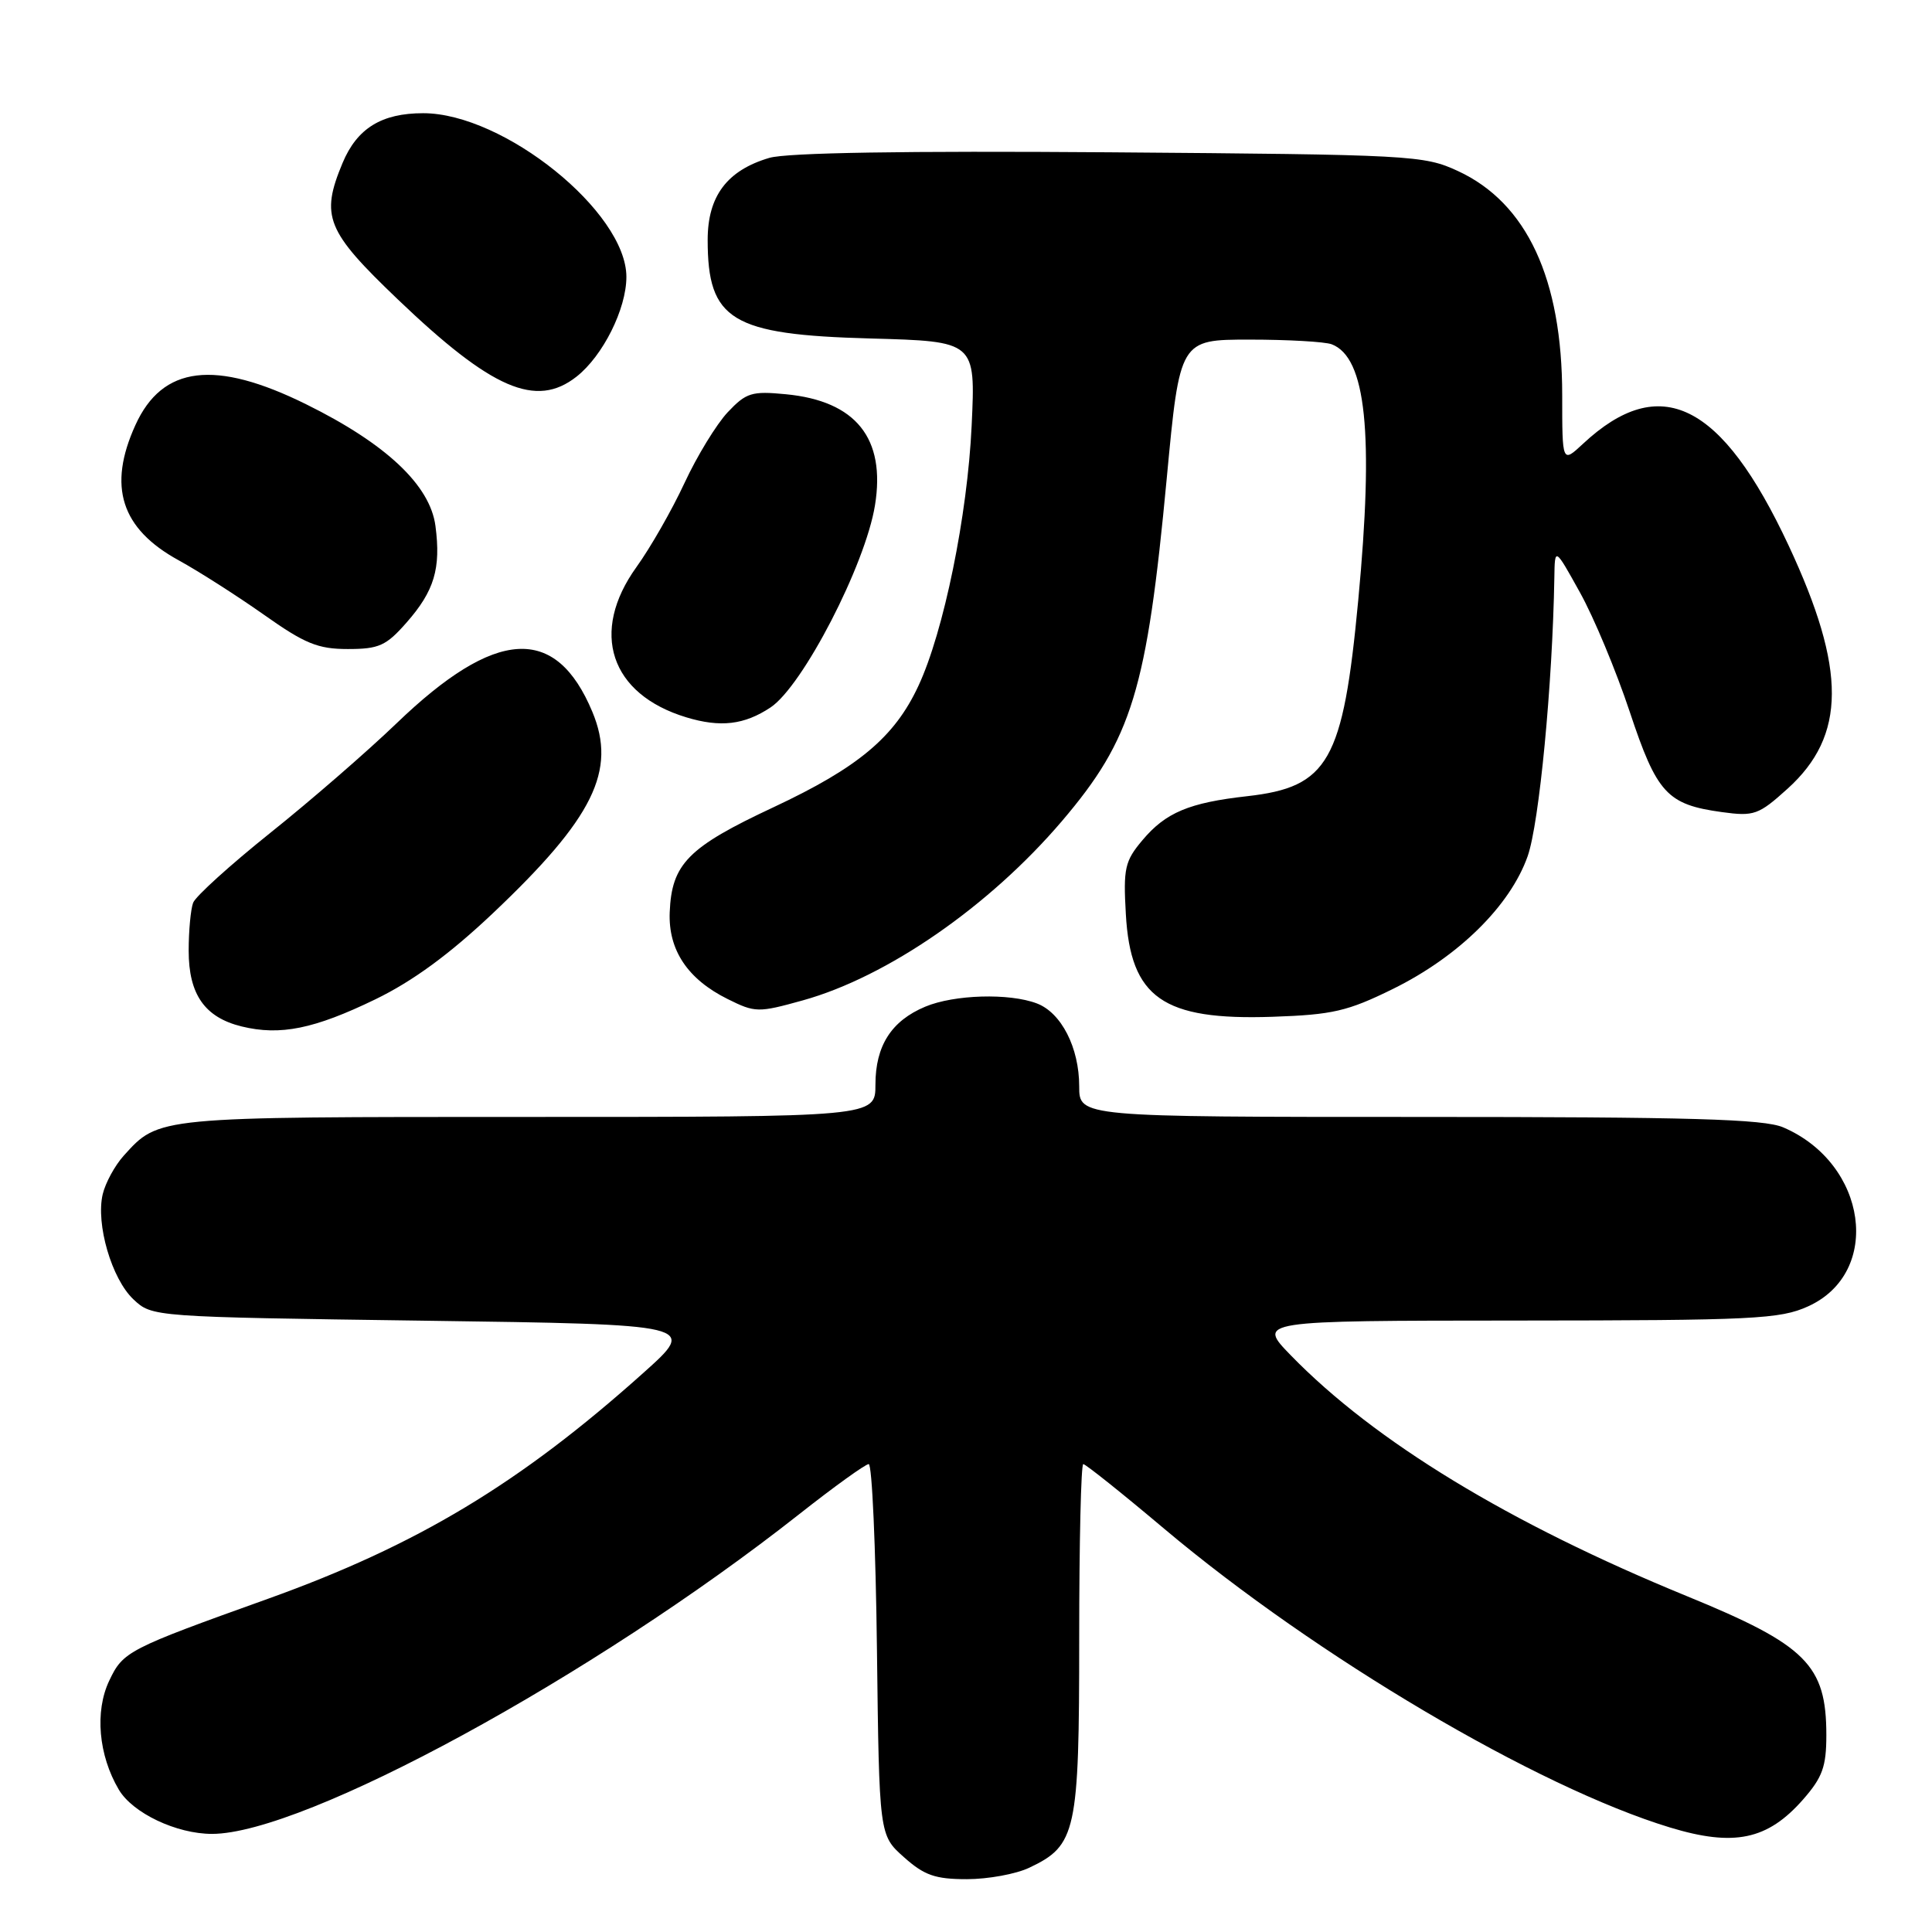 <?xml version="1.0" encoding="UTF-8" standalone="no"?>
<!DOCTYPE svg PUBLIC "-//W3C//DTD SVG 1.1//EN" "http://www.w3.org/Graphics/SVG/1.1/DTD/svg11.dtd" >
<svg xmlns="http://www.w3.org/2000/svg" xmlns:xlink="http://www.w3.org/1999/xlink" version="1.1" viewBox="0 0 256 256">
 <g >
 <path fill="currentColor"
d=" M 136.39 247.48 C 142.62 244.53 143.00 242.78 143.00 217.10 C 143.00 204.39 143.24 194.00 143.54 194.00 C 143.84 194.00 148.68 197.86 154.29 202.59 C 174.44 219.53 203.69 236.81 221.28 242.15 C 229.77 244.73 234.21 243.80 238.91 238.45 C 241.48 235.52 242.00 234.10 242.00 229.92 C 242.00 220.61 239.36 217.98 223.50 211.49 C 199.99 201.86 182.15 191.01 171.04 179.59 C 166.58 175.00 166.58 175.00 201.04 174.98 C 232.41 174.96 235.86 174.79 239.58 173.10 C 249.46 168.62 247.45 154.16 236.28 149.38 C 233.71 148.28 224.05 148.00 188.03 148.00 C 143.00 148.00 143.00 148.00 143.00 143.95 C 143.00 138.82 140.63 134.19 137.39 132.96 C 133.74 131.57 126.45 131.78 122.60 133.39 C 118.11 135.27 116.00 138.57 116.00 143.72 C 116.00 148.00 116.00 148.00 69.95 148.00 C 20.56 148.00 21.08 147.95 16.38 153.15 C 15.22 154.44 13.97 156.73 13.61 158.24 C 12.68 162.20 14.80 169.46 17.68 172.17 C 20.16 174.50 20.16 174.50 56.29 175.00 C 92.42 175.50 92.42 175.50 85.22 181.94 C 68.86 196.59 55.28 204.75 35.50 211.85 C 16.92 218.51 16.31 218.82 14.47 222.71 C 12.54 226.77 13.05 232.58 15.74 237.13 C 17.57 240.24 23.38 243.00 28.09 243.00 C 40.31 243.00 78.59 222.16 105.91 200.63 C 110.54 196.98 114.68 194.00 115.11 194.00 C 115.55 194.00 116.04 205.06 116.20 218.58 C 116.50 243.17 116.50 243.17 119.77 246.08 C 122.47 248.49 123.91 249.00 128.11 249.00 C 130.91 249.00 134.64 248.32 136.39 247.48 Z  M 49.73 132.42 C 54.70 130.01 59.57 126.44 65.31 121.01 C 78.64 108.39 81.74 102.11 78.49 94.32 C 73.65 82.73 65.68 83.20 52.54 95.85 C 48.67 99.57 41.15 106.10 35.84 110.34 C 30.53 114.59 25.92 118.76 25.59 119.62 C 25.27 120.47 25.00 123.33 25.00 125.97 C 25.00 131.77 27.13 134.81 32.02 136.01 C 37.14 137.26 41.64 136.34 49.73 132.42 Z  M 184.57 131.04 C 193.26 126.76 200.10 120.02 202.42 113.46 C 203.96 109.09 205.72 90.68 205.96 76.50 C 206.02 72.50 206.02 72.50 209.35 78.50 C 211.19 81.80 214.15 88.91 215.94 94.29 C 219.55 105.15 220.89 106.61 228.18 107.61 C 232.42 108.19 233.02 107.98 236.86 104.51 C 244.64 97.48 244.68 88.73 237.01 72.30 C 228.13 53.30 219.98 49.27 209.75 58.81 C 207.00 61.37 207.00 61.37 207.00 52.37 C 207.00 36.95 202.32 26.89 193.18 22.66 C 188.66 20.57 187.08 20.49 147.00 20.18 C 120.00 19.98 104.26 20.23 101.94 20.92 C 96.34 22.57 93.77 25.99 93.77 31.79 C 93.77 42.44 96.91 44.35 115.32 44.85 C 129.27 45.23 129.27 45.23 128.75 56.37 C 128.20 68.30 125.05 83.71 121.69 90.89 C 118.53 97.68 113.72 101.70 102.50 106.96 C 91.17 112.26 89.00 114.46 88.74 120.88 C 88.54 125.89 91.12 129.75 96.42 132.38 C 100.06 134.19 100.46 134.20 106.36 132.56 C 117.56 129.45 131.09 120.09 140.72 108.79 C 150.00 97.89 151.96 91.48 154.60 63.38 C 156.33 45.00 156.33 45.00 165.58 45.00 C 170.67 45.00 175.56 45.28 176.46 45.62 C 181.02 47.37 182.06 57.41 179.97 79.58 C 177.96 100.90 176.03 104.29 165.26 105.50 C 157.57 106.36 154.46 107.66 151.38 111.33 C 149.05 114.09 148.83 115.06 149.18 121.12 C 149.80 132.22 154.08 135.22 168.60 134.73 C 176.57 134.46 178.56 134.00 184.57 131.04 Z  M 102.10 93.74 C 106.37 90.90 114.66 74.86 115.94 66.95 C 117.38 58.07 113.41 53.13 104.14 52.24 C 99.61 51.80 98.87 52.03 96.42 54.63 C 94.94 56.21 92.36 60.42 90.70 64.00 C 89.04 67.58 86.17 72.59 84.34 75.13 C 78.12 83.77 80.84 91.99 90.94 95.05 C 95.46 96.42 98.62 96.05 102.10 93.74 Z  M 53.88 82.48 C 57.55 78.30 58.44 75.33 57.70 69.69 C 56.99 64.29 51.16 58.80 40.57 53.57 C 28.49 47.60 21.51 48.45 17.94 56.33 C 14.24 64.46 16.04 70.06 23.67 74.24 C 26.33 75.70 31.40 78.94 34.95 81.44 C 40.39 85.29 42.12 86.00 46.09 86.00 C 50.22 86.00 51.17 85.57 53.88 82.48 Z  M 76.39 49.91 C 79.89 47.16 83.00 40.93 83.00 36.69 C 83.00 28.09 66.75 15.00 56.07 15.00 C 50.56 15.00 47.31 17.00 45.39 21.60 C 42.44 28.67 43.22 30.60 52.71 39.67 C 65.18 51.59 71.03 54.12 76.39 49.91 Z "/>
</g>
</svg>